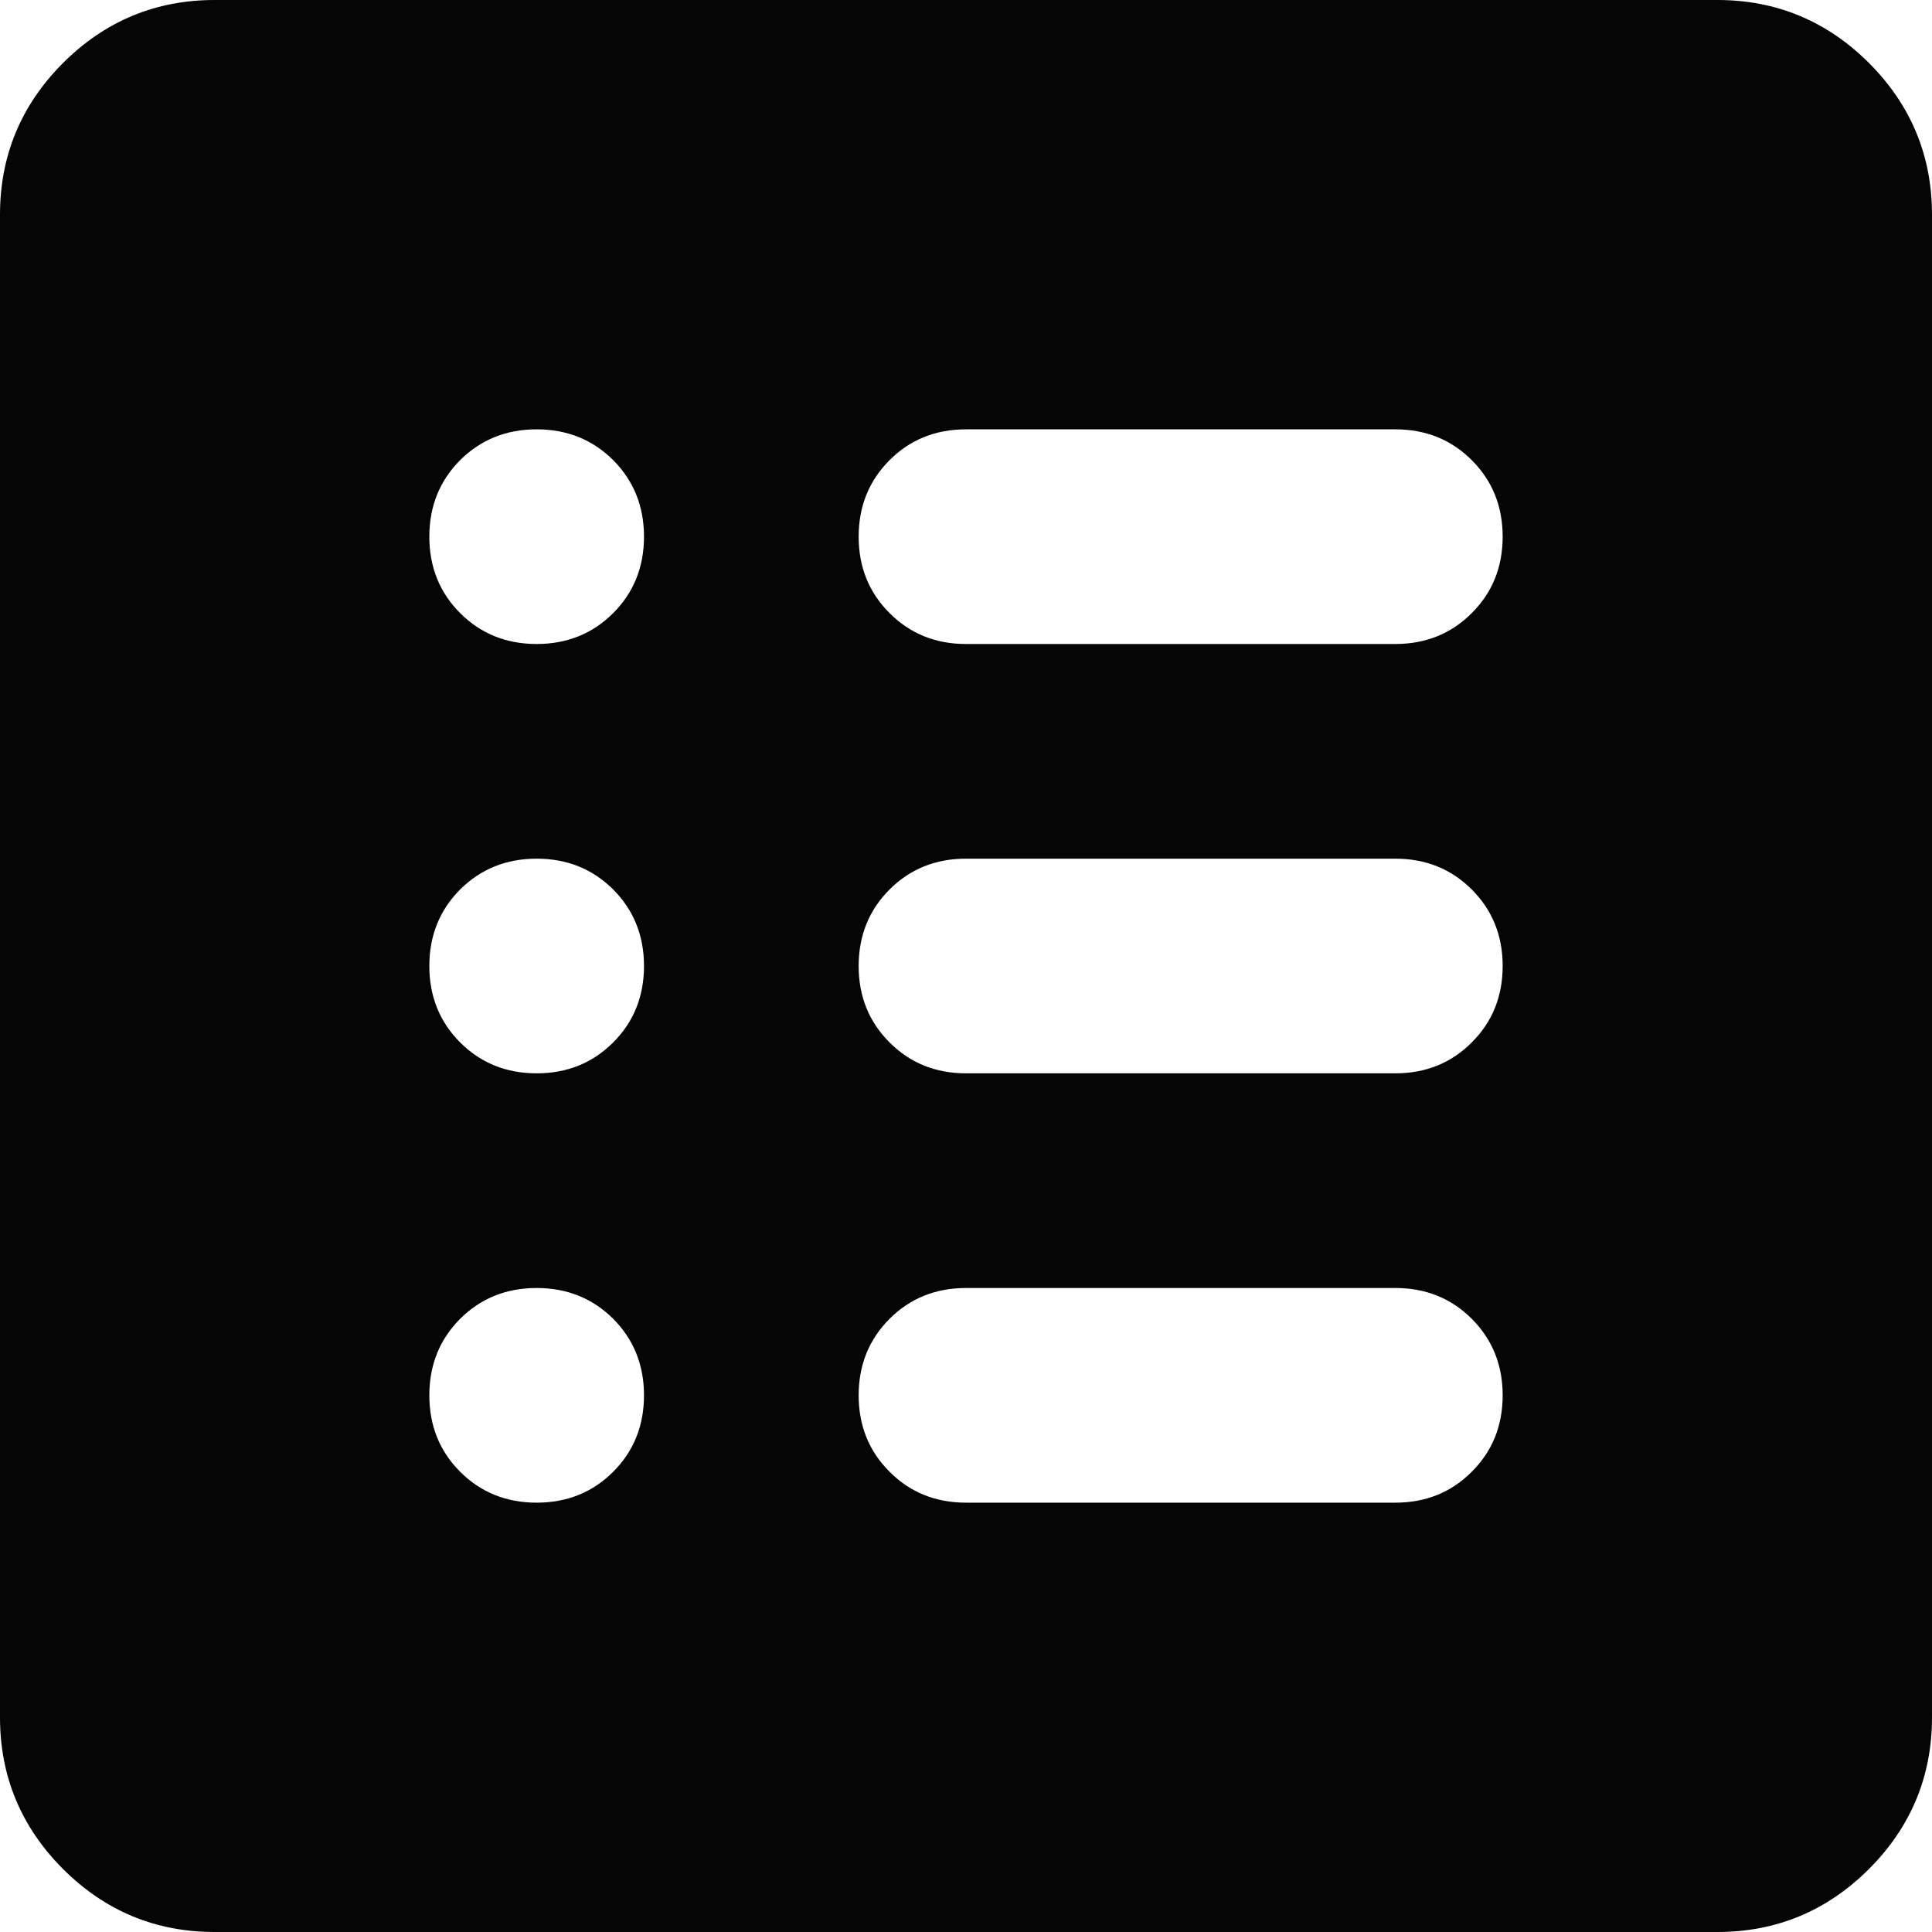 <svg width="18" height="18" viewBox="0 0 18 18" fill="none" xmlns="http://www.w3.org/2000/svg">
<path d="M2 18C1.45 18 0.979 17.804 0.587 17.413C0.196 17.021 0 16.55 0 16V2C0 1.45 0.196 0.979 0.587 0.587C0.979 0.196 1.45 0 2 0H16C16.55 0 17.021 0.196 17.413 0.587C17.804 0.979 18 1.45 18 2V16C18 16.55 17.804 17.021 17.413 17.413C17.021 17.804 16.55 18 16 18H2ZM5 14C5.283 14 5.521 13.904 5.713 13.712C5.904 13.521 6 13.283 6 13C6 12.717 5.904 12.479 5.713 12.287C5.521 12.096 5.283 12 5 12C4.717 12 4.479 12.096 4.287 12.287C4.096 12.479 4 12.717 4 13C4 13.283 4.096 13.521 4.287 13.712C4.479 13.904 4.717 14 5 14ZM5 10C5.283 10 5.521 9.904 5.713 9.712C5.904 9.521 6 9.283 6 9C6 8.717 5.904 8.479 5.713 8.287C5.521 8.096 5.283 8 5 8C4.717 8 4.479 8.096 4.287 8.287C4.096 8.479 4 8.717 4 9C4 9.283 4.096 9.521 4.287 9.712C4.479 9.904 4.717 10 5 10ZM5 6C5.283 6 5.521 5.904 5.713 5.712C5.904 5.521 6 5.283 6 5C6 4.717 5.904 4.479 5.713 4.287C5.521 4.096 5.283 4 5 4C4.717 4 4.479 4.096 4.287 4.287C4.096 4.479 4 4.717 4 5C4 5.283 4.096 5.521 4.287 5.712C4.479 5.904 4.717 6 5 6ZM9 14H13C13.283 14 13.521 13.904 13.712 13.712C13.904 13.521 14 13.283 14 13C14 12.717 13.904 12.479 13.712 12.287C13.521 12.096 13.283 12 13 12H9C8.717 12 8.479 12.096 8.288 12.287C8.096 12.479 8 12.717 8 13C8 13.283 8.096 13.521 8.288 13.712C8.479 13.904 8.717 14 9 14ZM9 10H13C13.283 10 13.521 9.904 13.712 9.712C13.904 9.521 14 9.283 14 9C14 8.717 13.904 8.479 13.712 8.287C13.521 8.096 13.283 8 13 8H9C8.717 8 8.479 8.096 8.288 8.287C8.096 8.479 8 8.717 8 9C8 9.283 8.096 9.521 8.288 9.712C8.479 9.904 8.717 10 9 10ZM9 6H13C13.283 6 13.521 5.904 13.712 5.712C13.904 5.521 14 5.283 14 5C14 4.717 13.904 4.479 13.712 4.287C13.521 4.096 13.283 4 13 4H9C8.717 4 8.479 4.096 8.288 4.287C8.096 4.479 8 4.717 8 5C8 5.283 8.096 5.521 8.288 5.712C8.479 5.904 8.717 6 9 6Z" fill="#050505"/>
</svg>
